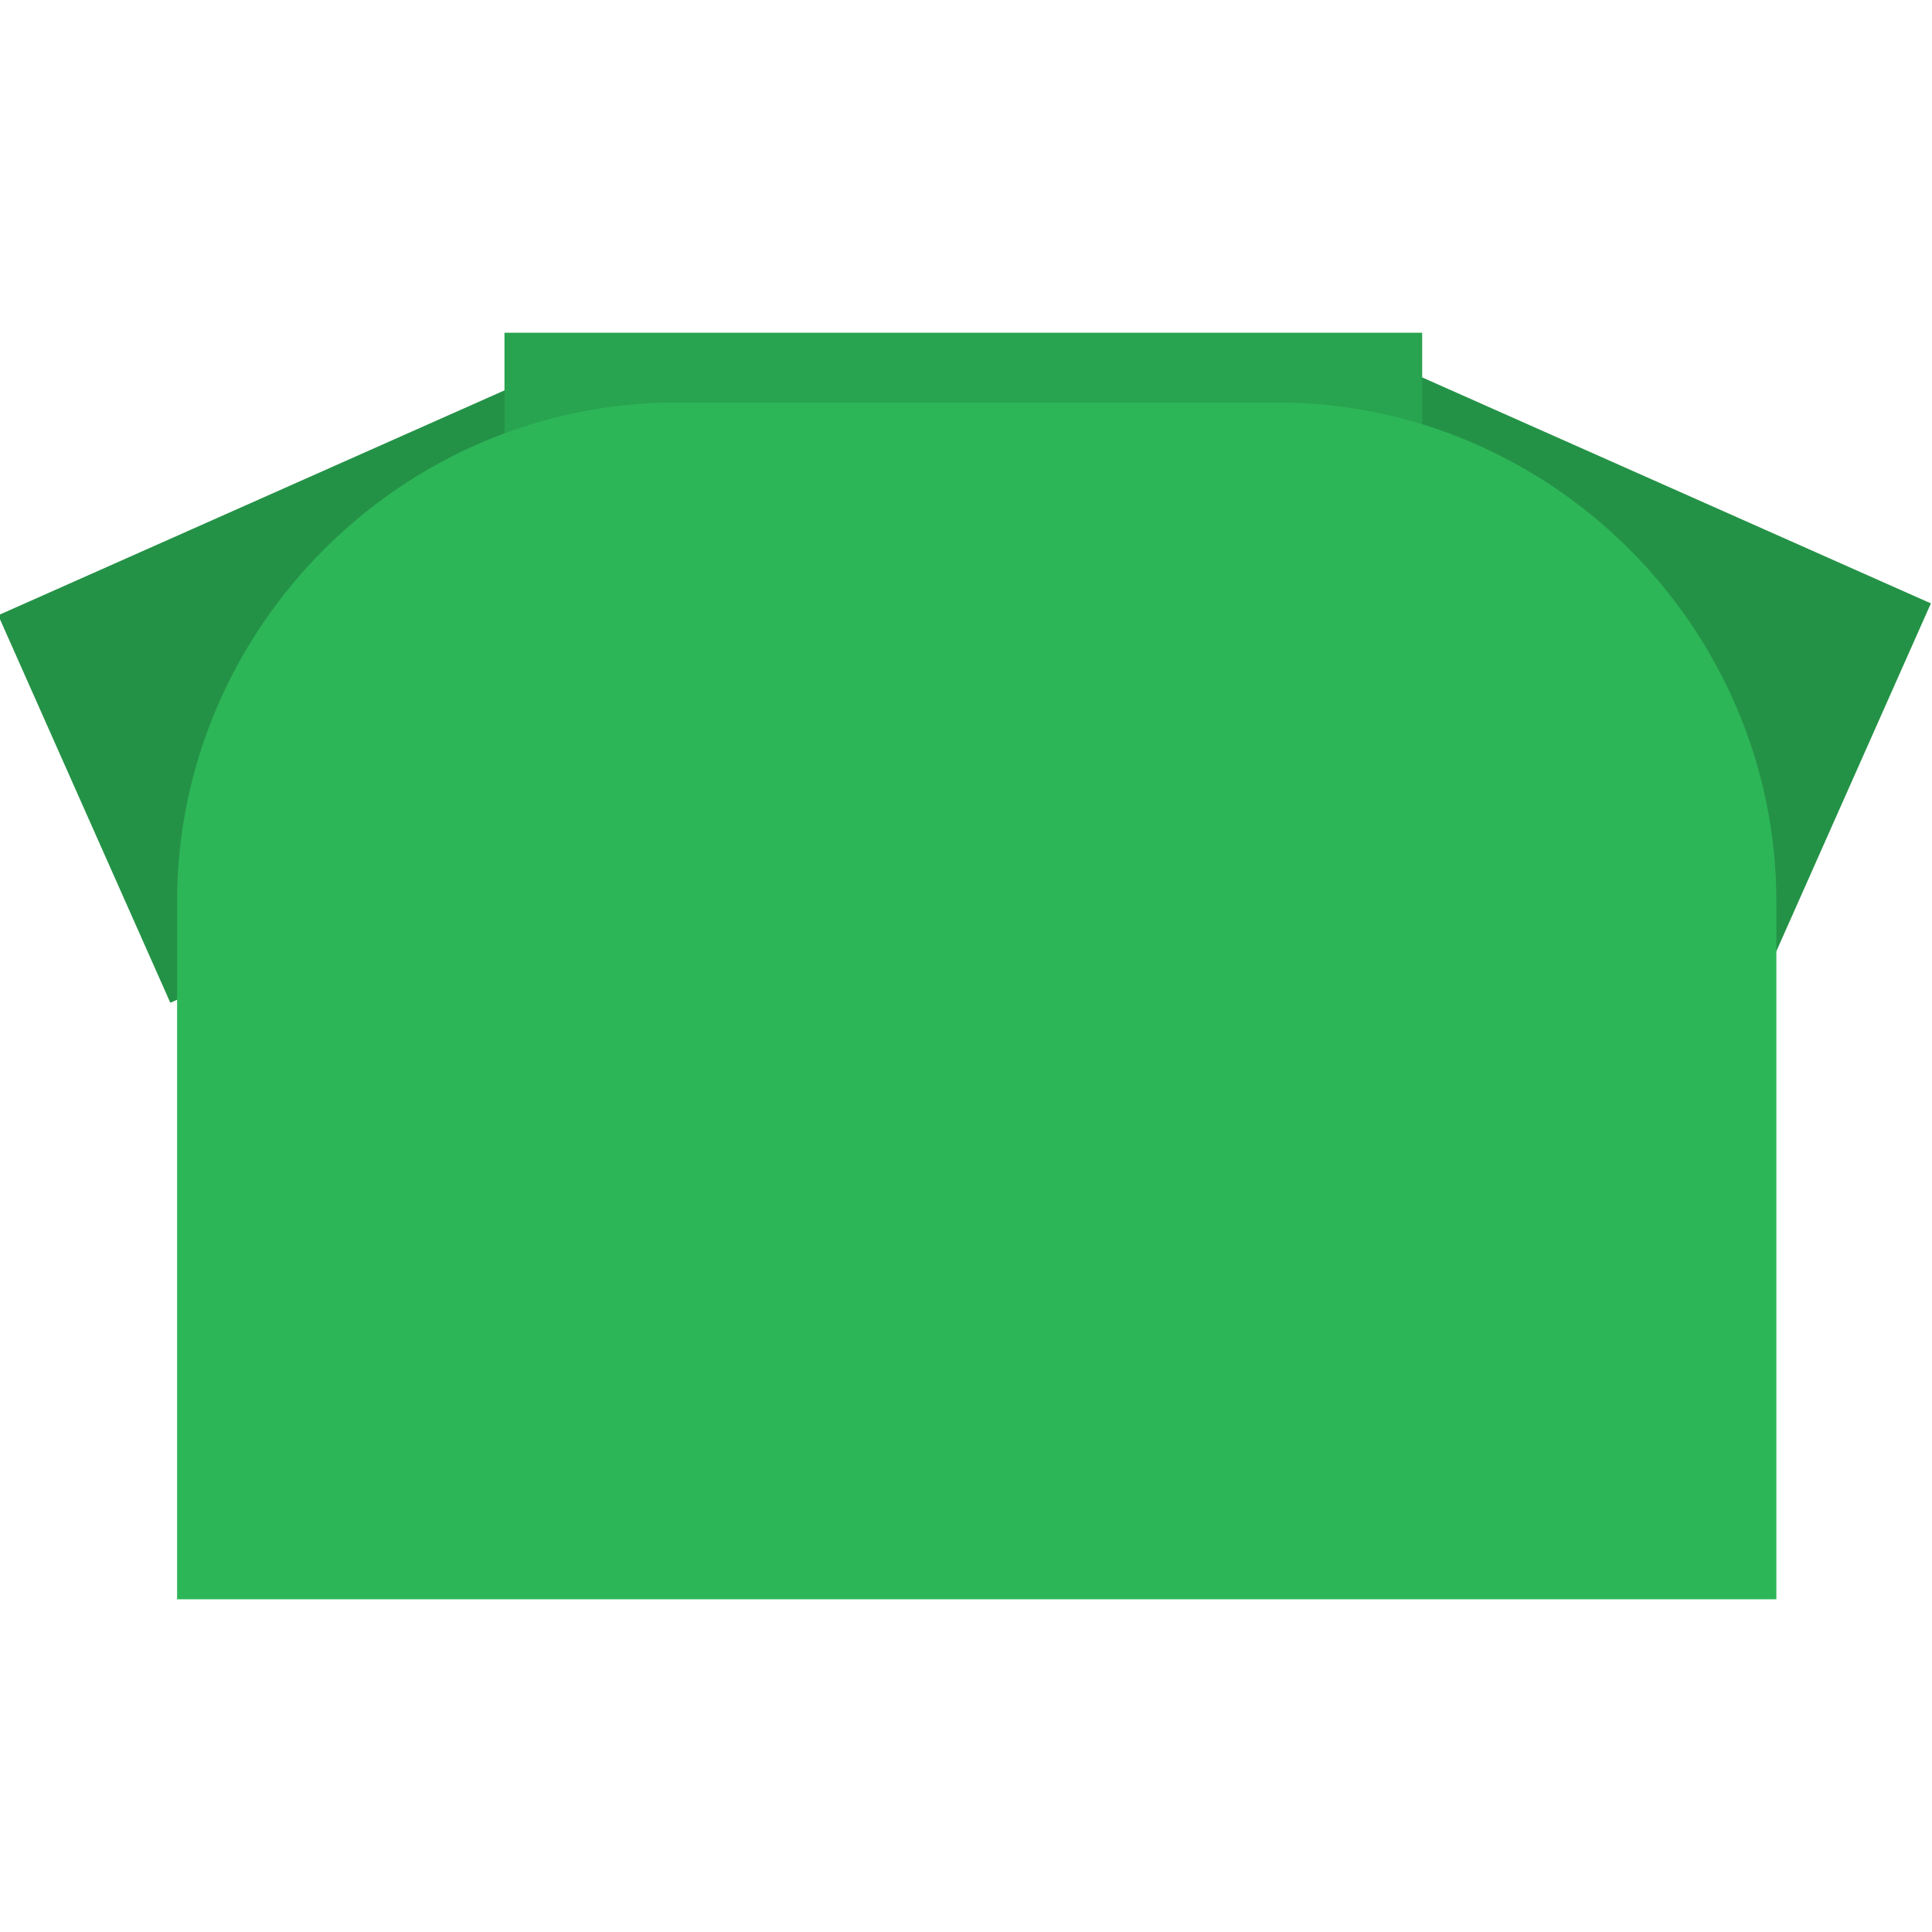 <?xml version="1.0" encoding="utf-8"?>
<!-- Generator: Adobe Illustrator 18.1.0, SVG Export Plug-In . SVG Version: 6.00 Build 0)  -->
<!DOCTYPE svg PUBLIC "-//W3C//DTD SVG 1.1//EN" "http://www.w3.org/Graphics/SVG/1.1/DTD/svg11.dtd">
<svg version="1.1" id="Layer_1" xmlns="http://www.w3.org/2000/svg" xmlns:xlink="http://www.w3.org/1999/xlink" x="0px" y="0px"
	 width="36px" height="36px" viewBox="0 0 36 36" enable-background="new 0 0 36 36" xml:space="preserve">
<g>
	<rect x="1.1" y="9" transform="matrix(0.914 -0.406 0.406 0.914 -4.693 3.685)" fill="#249246" width="10.4" height="7.9"/>
	
		<rect x="24.5" y="8.8" transform="matrix(-0.914 -0.406 0.406 -0.914 51.592 36.454)" fill="#249246" width="10.4" height="7.9"/>
	<rect x="9.4" y="6.2" fill="#28A34F" width="17.1" height="2.5"/>
	<path fill="#2DB658" d="M33.1,29.8H3.3V16.8c0-5.1,4.2-9.3,9.3-9.3h11.2c5.1,0,9.3,4.2,9.3,9.3V29.8z"/>
</g>
</svg>

